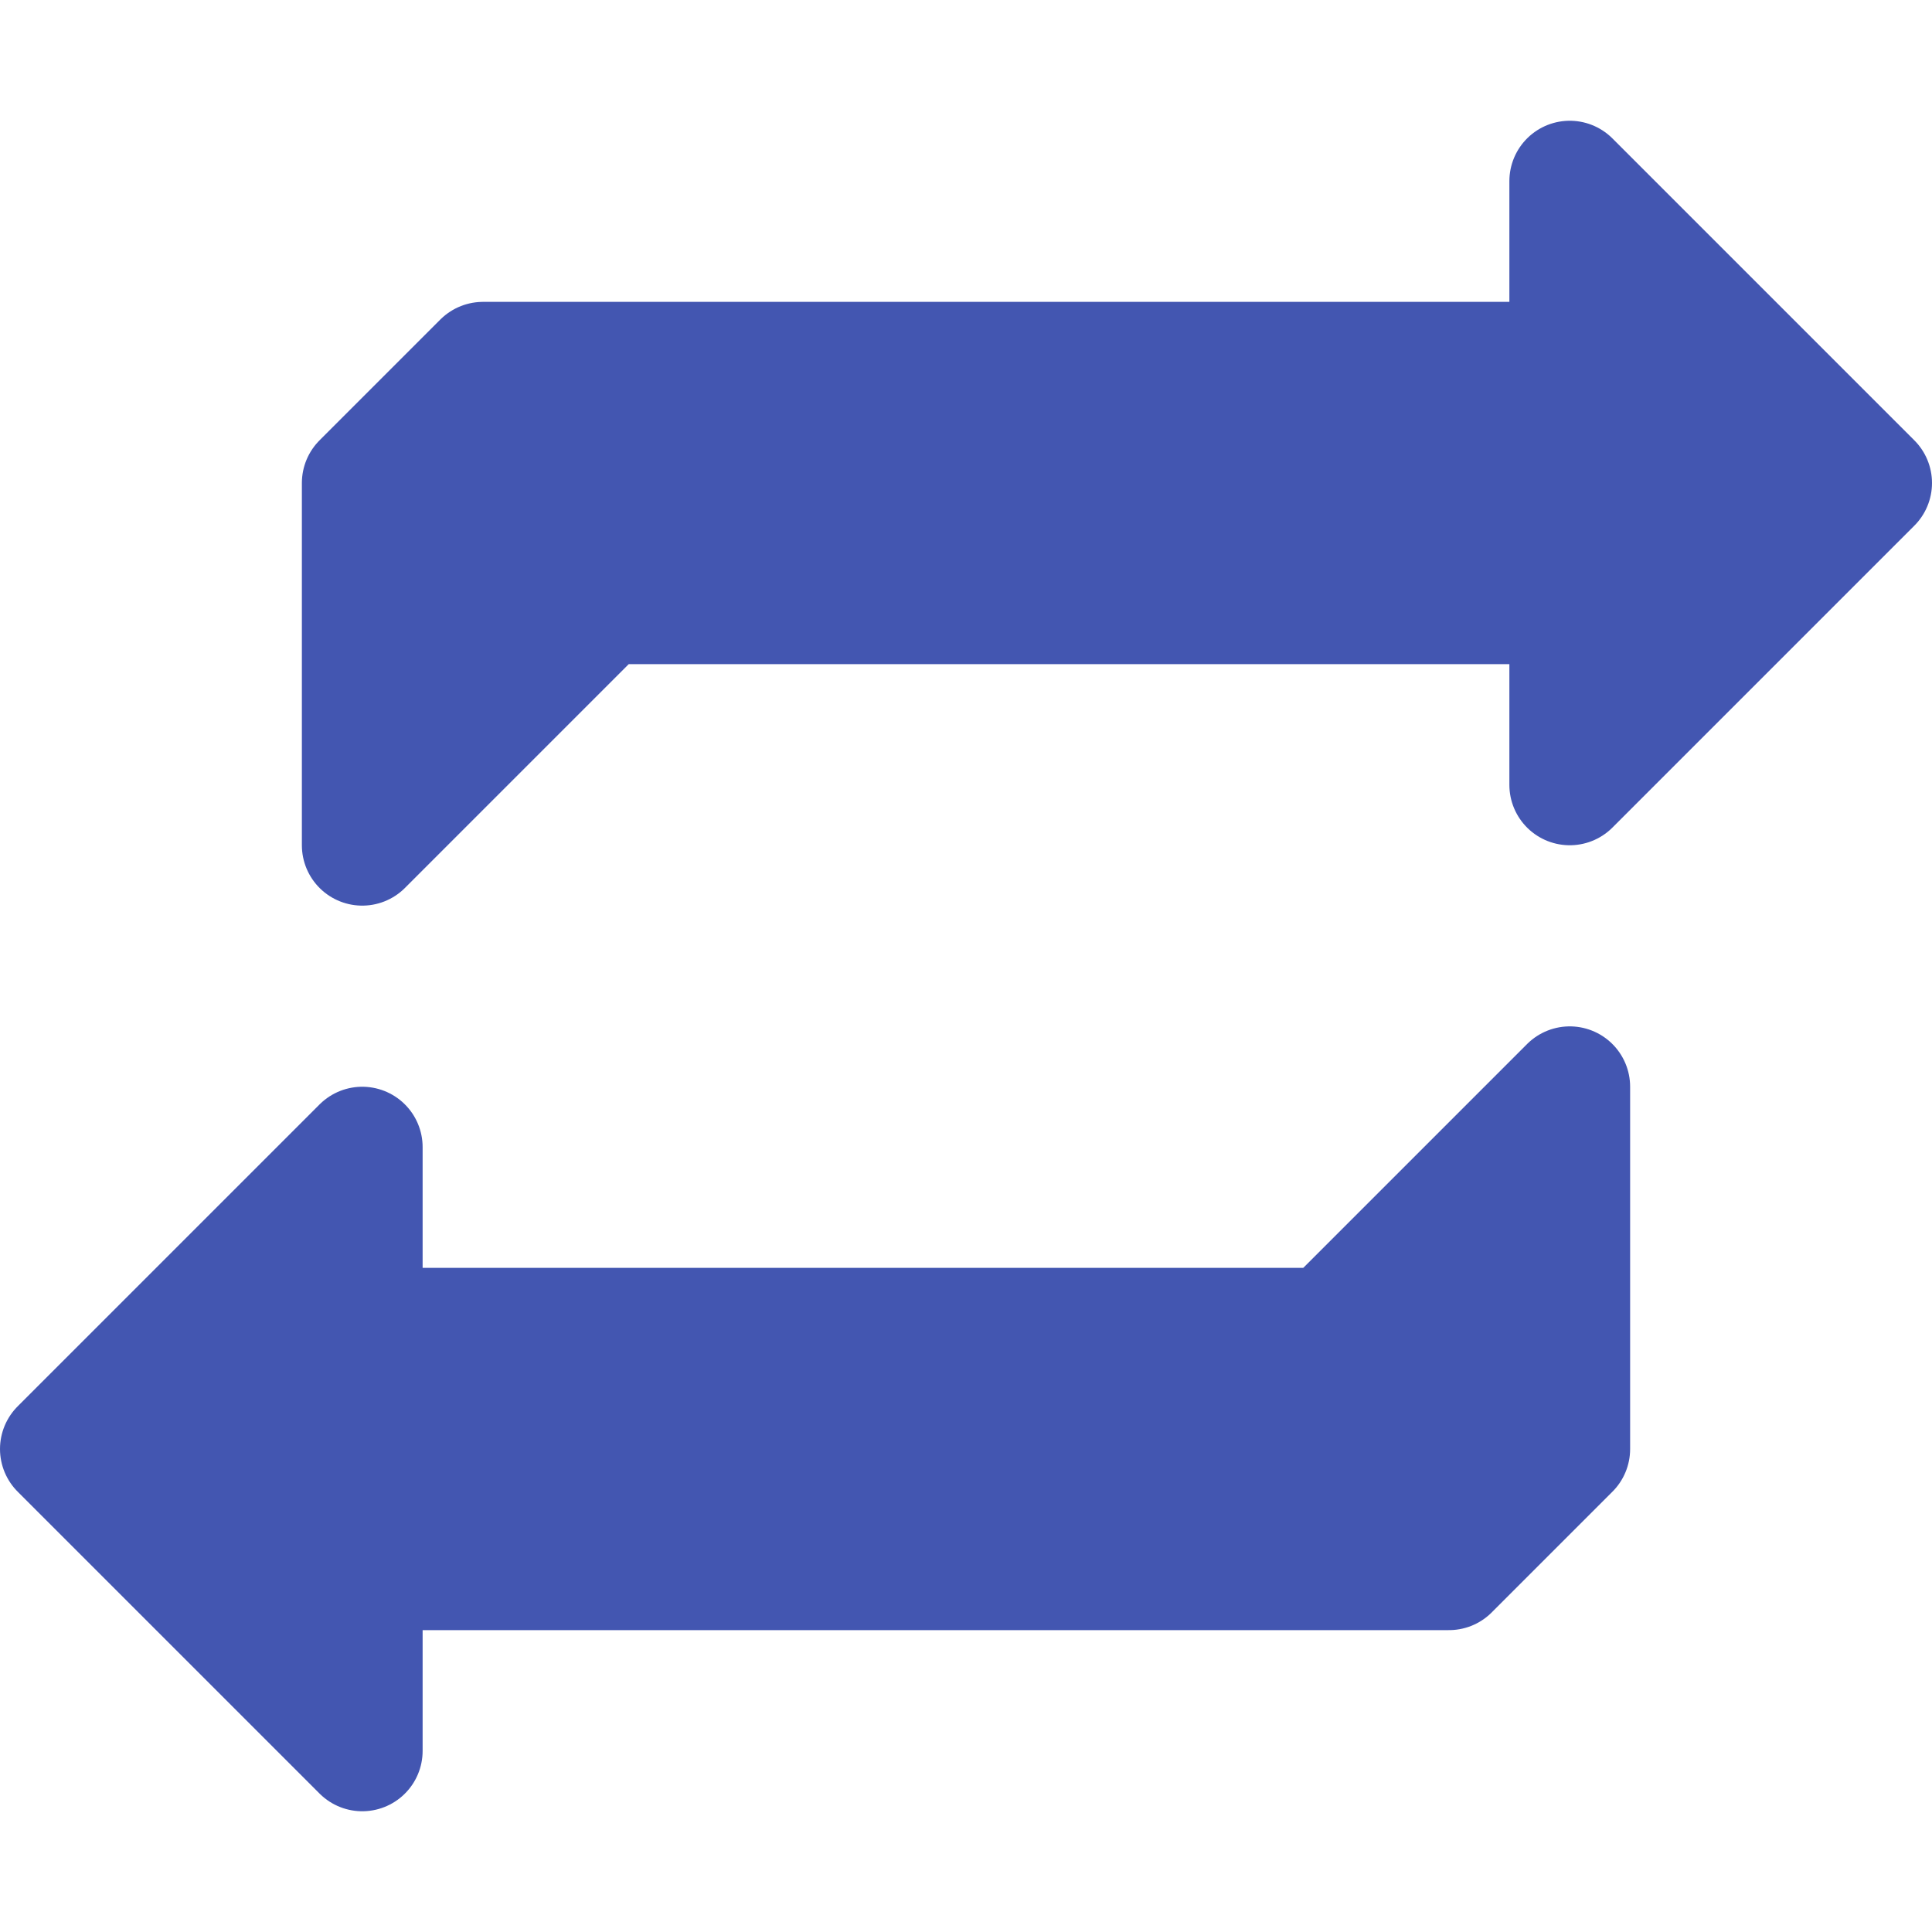 <svg xmlns="http://www.w3.org/2000/svg" width="64" height="64">
  <path fill="#4356b1" stroke="#4356b1" stroke-width="4" stroke-linecap="round" stroke-linejoin="round" d="M52 20v6l10-10L52 6v6H16l-4 4v12l8-8zM12 44v-6L2 48l10 10v-6h36l4-4V36l-8 8z" />
</svg>
